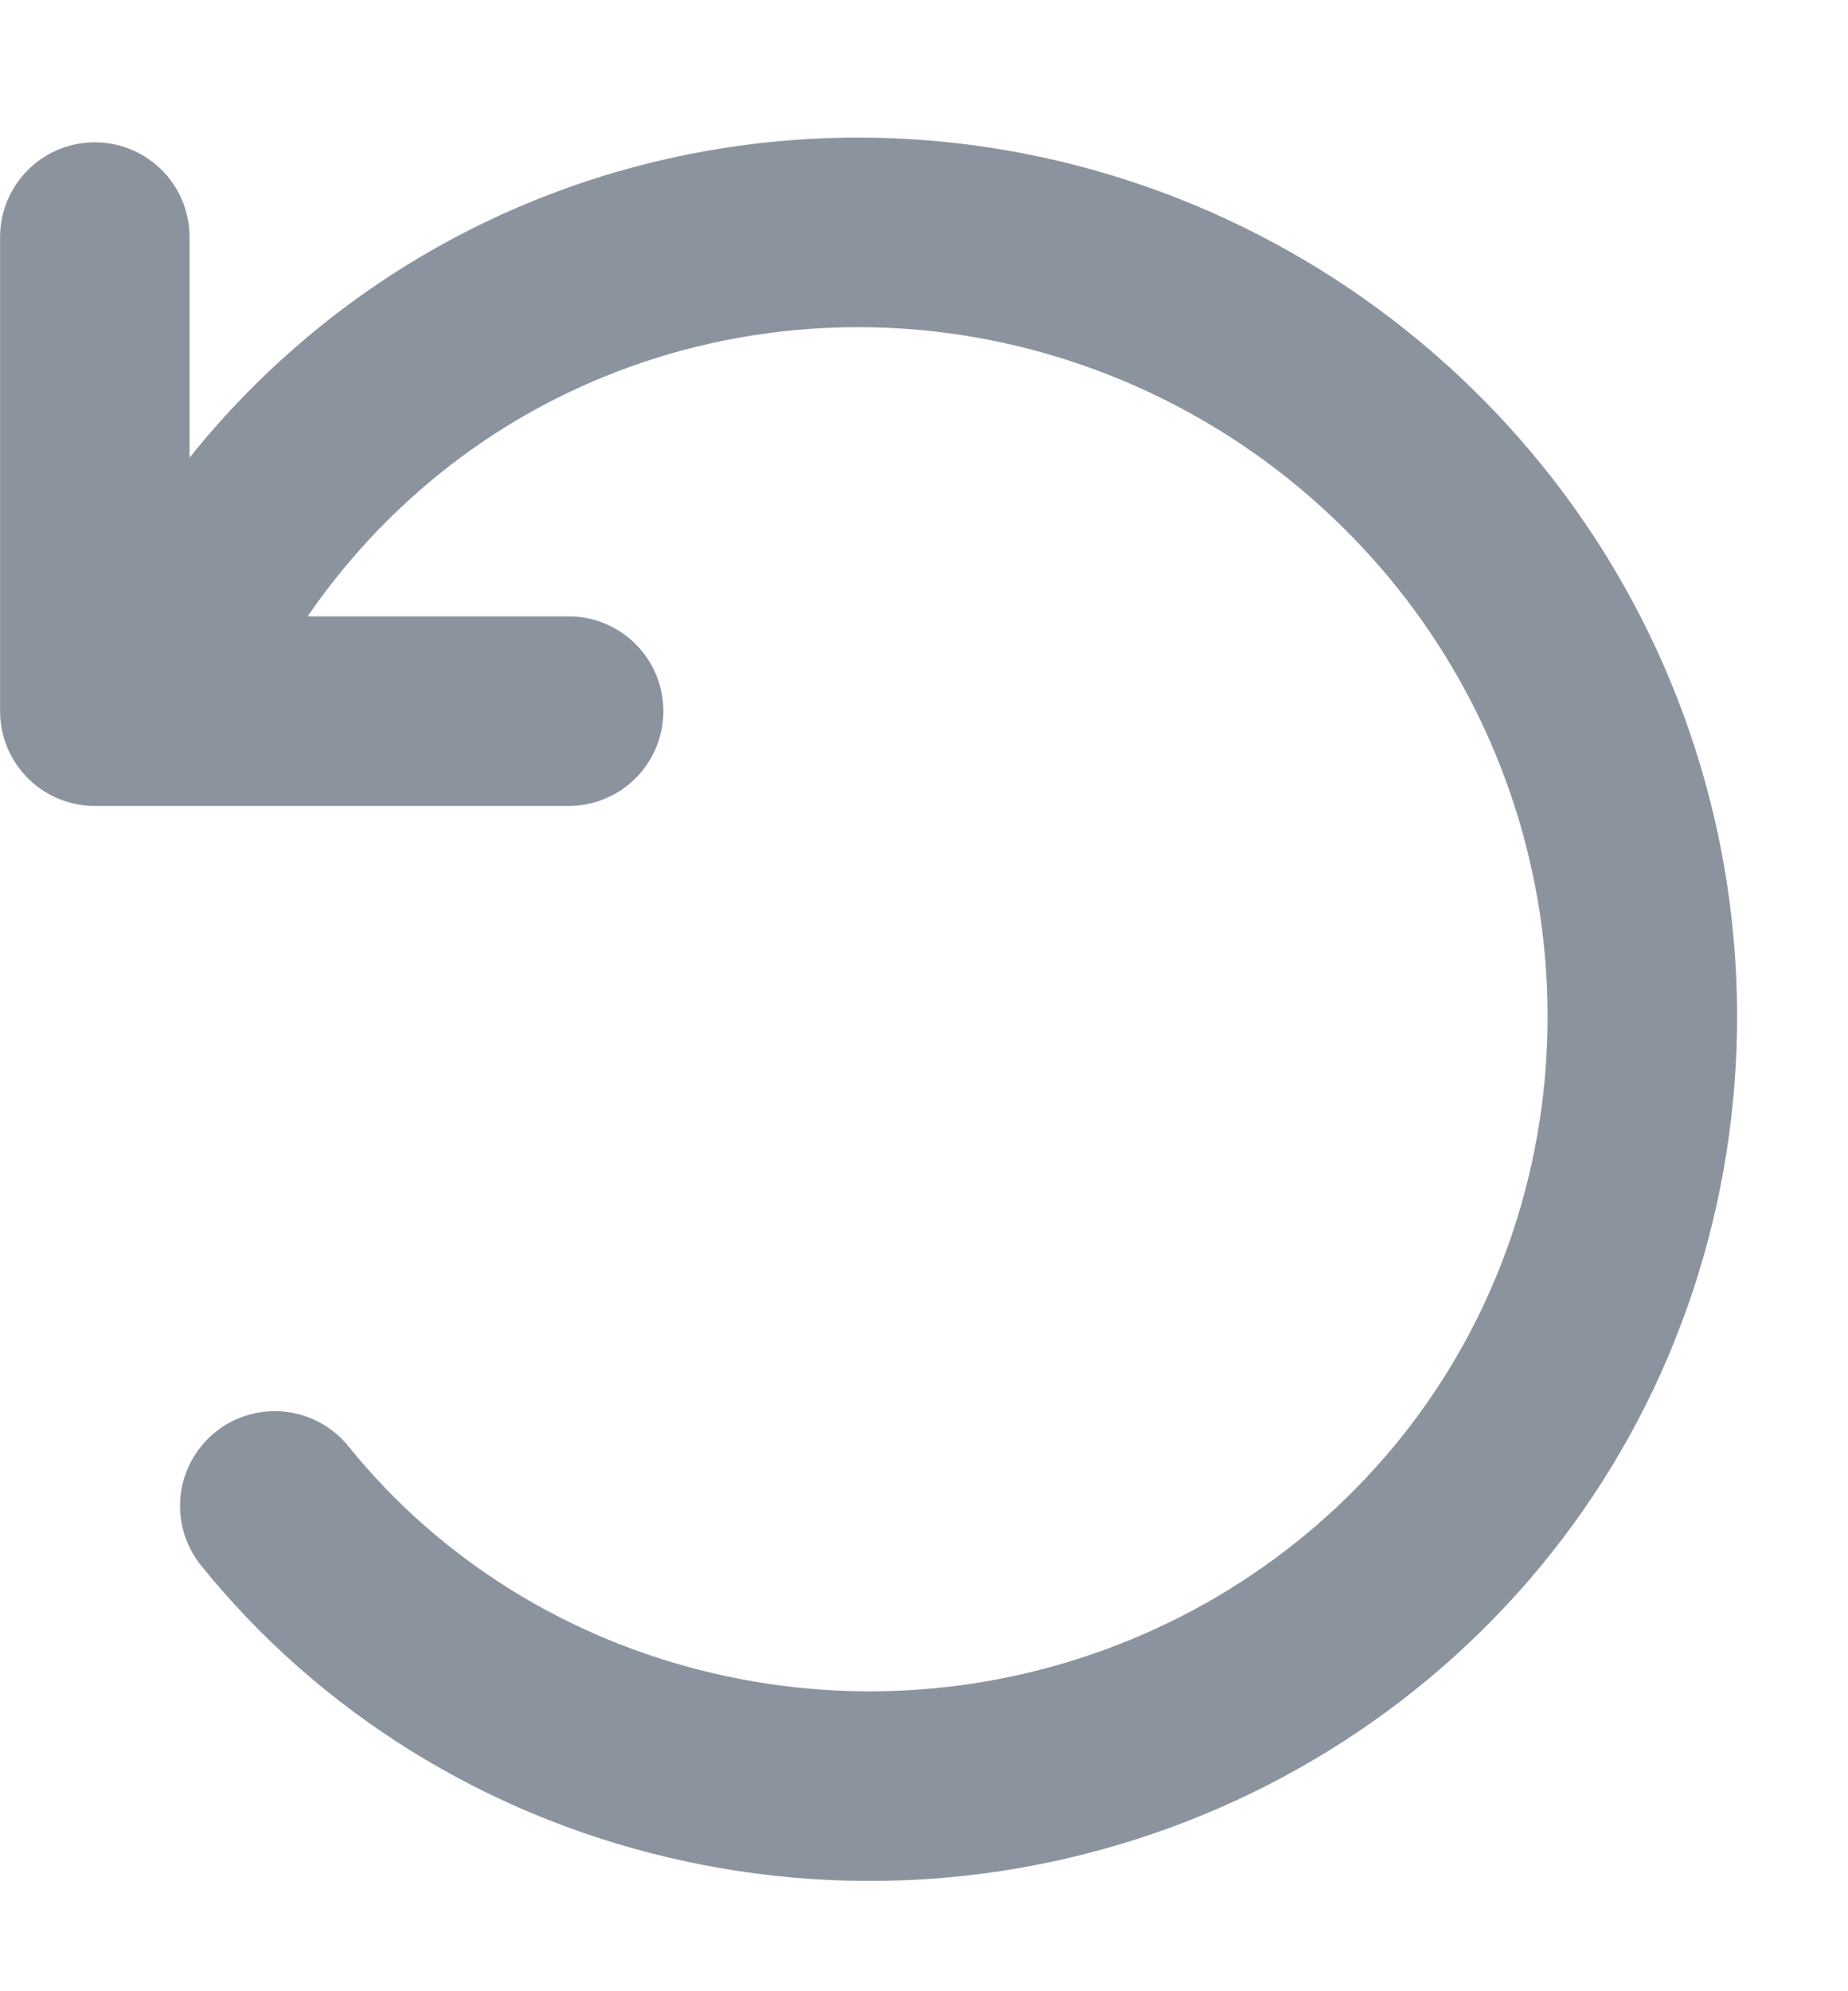 <svg width="13" height="14" viewBox="0 0 13 14" fill="none" xmlns="http://www.w3.org/2000/svg">
<path d="M0.667 1.667V5H1.054M1.054 5C1.497 3.904 2.287 2.973 3.313 2.37C4.339 1.767 5.546 1.525 6.738 1.679C7.93 1.834 9.039 2.376 9.896 3.215C10.754 4.053 11.315 5.146 11.493 6.334C11.67 7.522 11.455 8.733 10.879 9.774C10.303 10.815 9.395 11.628 8.31 12.101C7.224 12.574 6.016 12.684 4.859 12.412C3.702 12.141 2.671 11.502 1.933 10.588M1.054 5H4" stroke="#8B949E" stroke-width="1.333" stroke-linecap="round" stroke-linejoin="round"/>
</svg>
